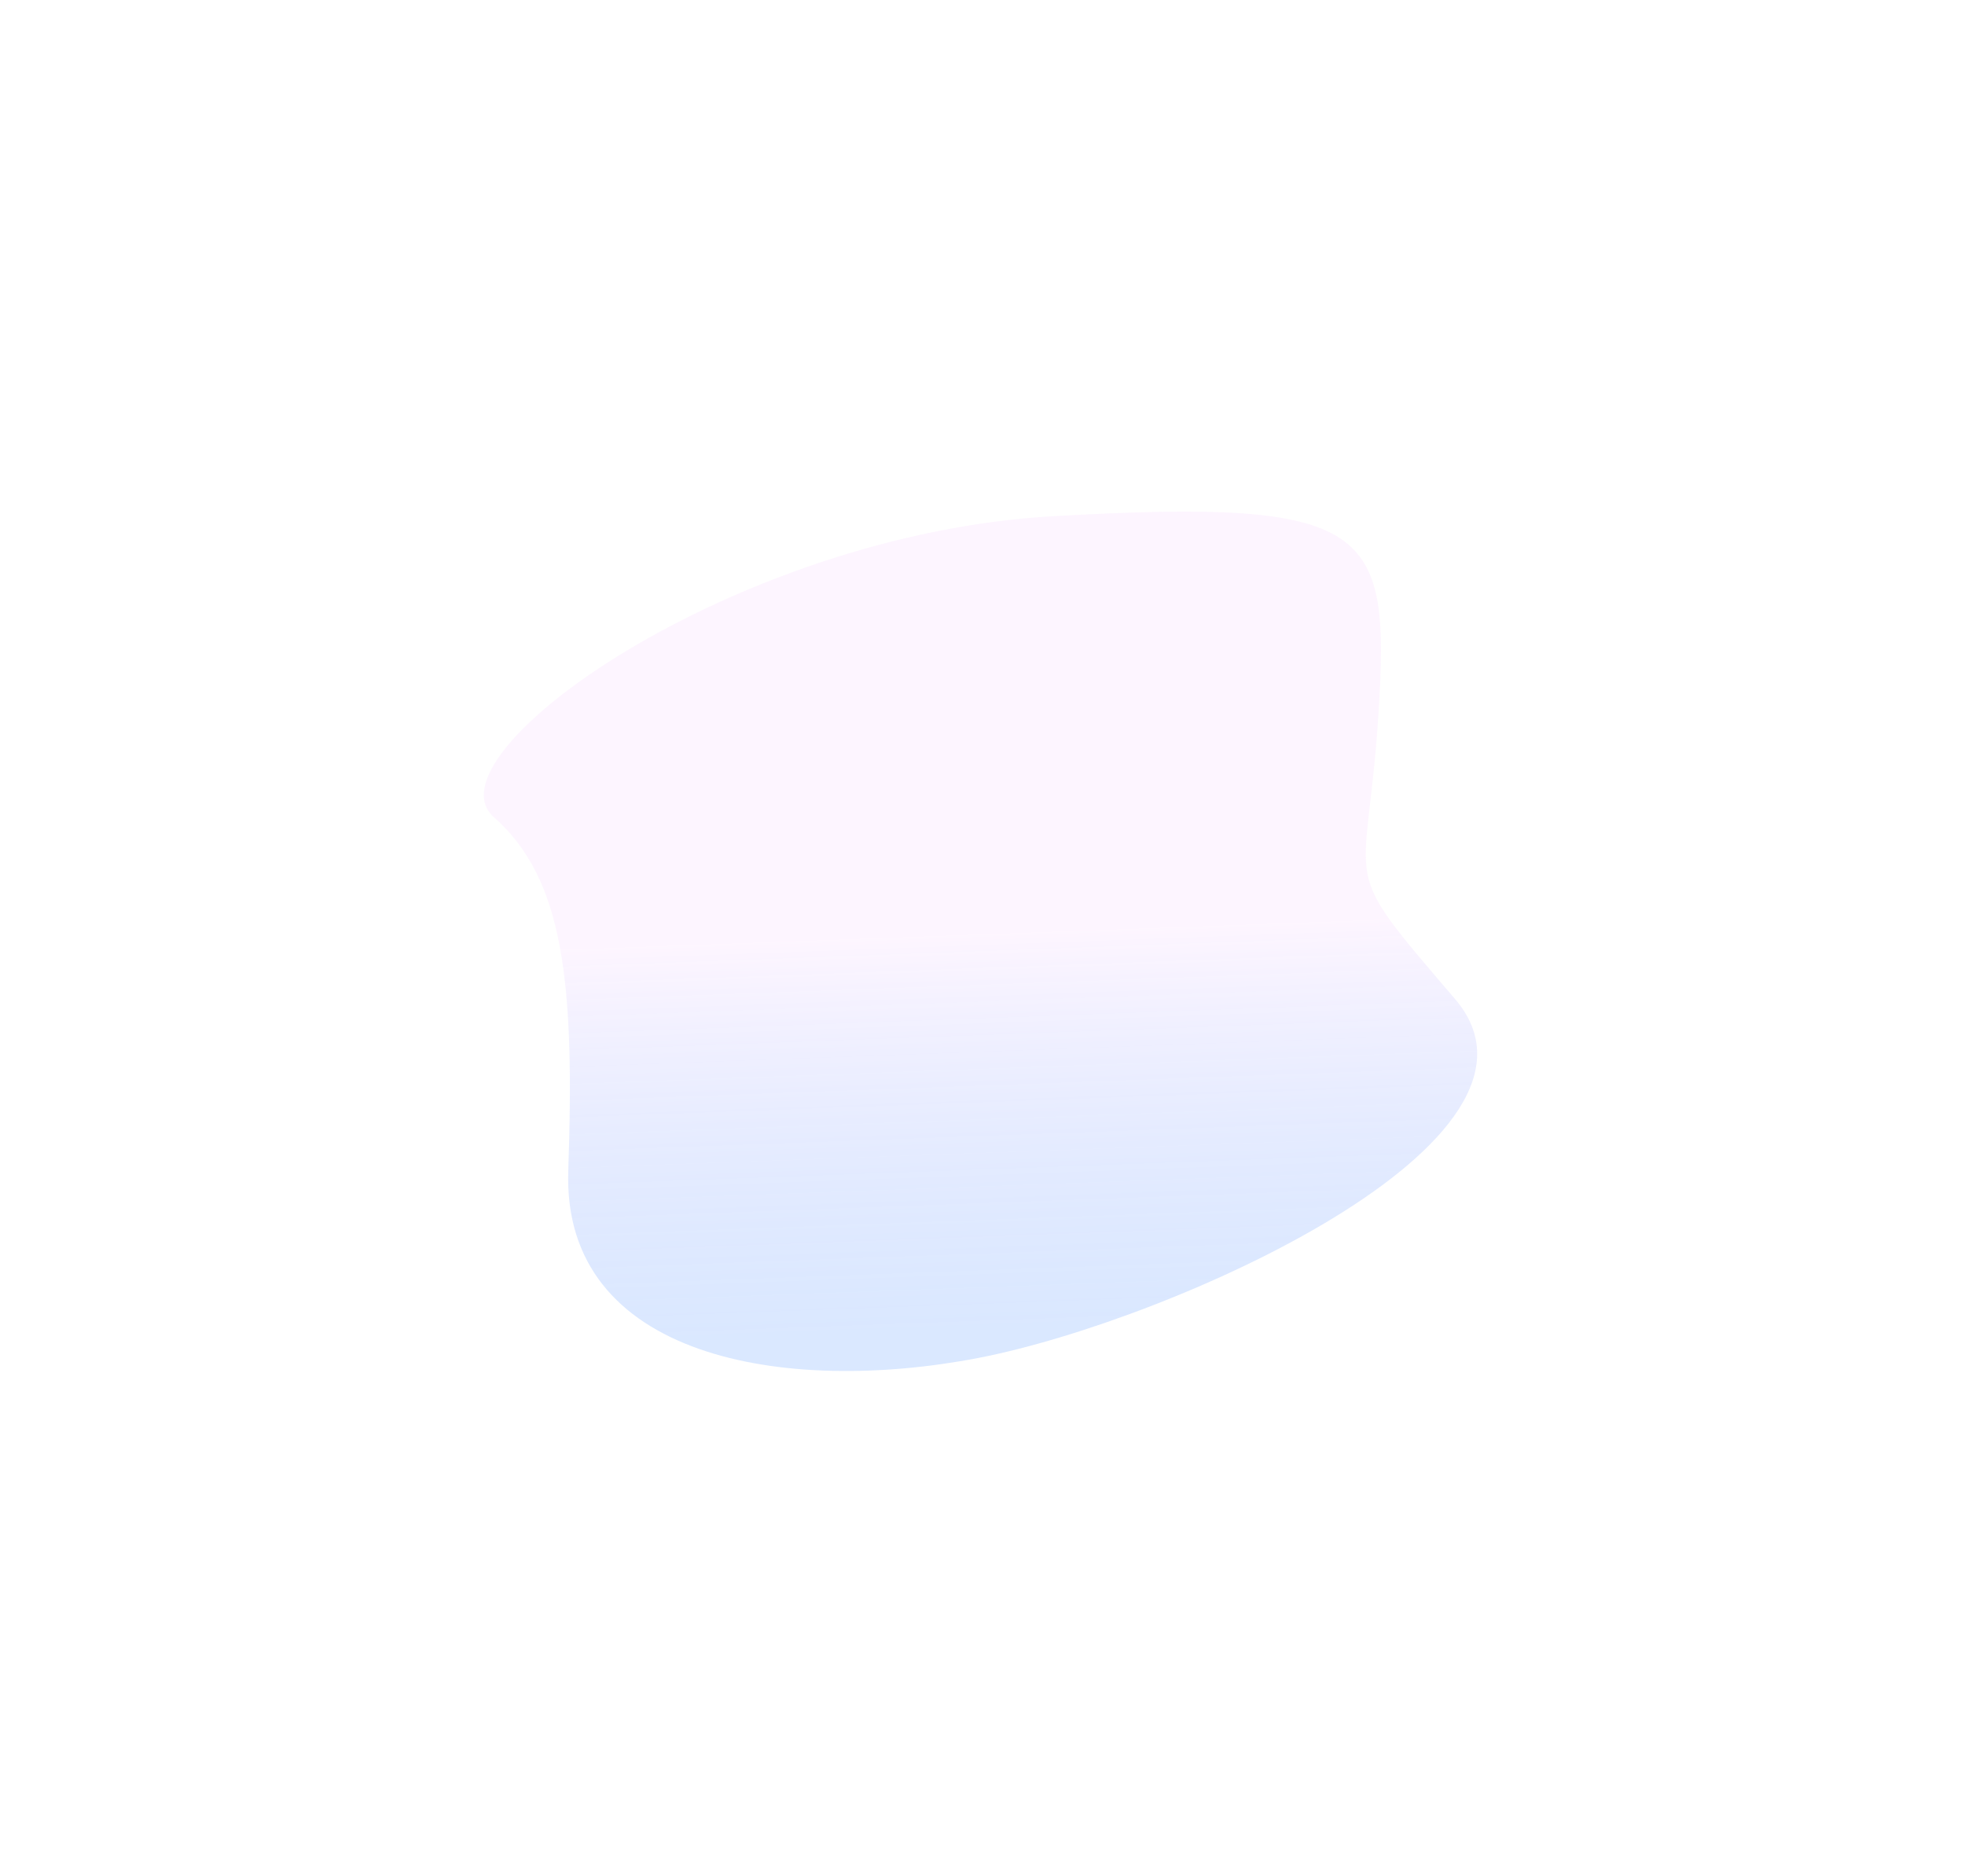 <svg xmlns="http://www.w3.org/2000/svg" xmlns:xlink="http://www.w3.org/1999/xlink" width="1042.663" height="995.506" viewBox="0 0 1042.663 995.506">
  <defs>
    <linearGradient id="linear-gradient" x1="0.489" y1="0.5" x2="0.052" y2="0.386" gradientUnits="objectBoundingBox">
      <stop offset="0" stop-color="#f9d7ff" stop-opacity="0.361"/>
      <stop offset="1" stop-color="#005eff" stop-opacity="0.22"/>
    </linearGradient>
  </defs>
  <path id="back_flash" d="M.924,189.159C8.35,84.967,57.918-24.361,153.345,4.783s150.088,37.824,191.32,10.4S456.7,176.782,422.054,343.129,369.862,514.316,276.376,482.817s-68.455-42.338-157.1,0S-6.5,293.352.924,189.159Z" transform="matrix(-0.259, -0.966, 0.966, -0.259, 336.632, 770.507)" opacity="0.659" fill="url(#linear-gradient)"/>
</svg>
